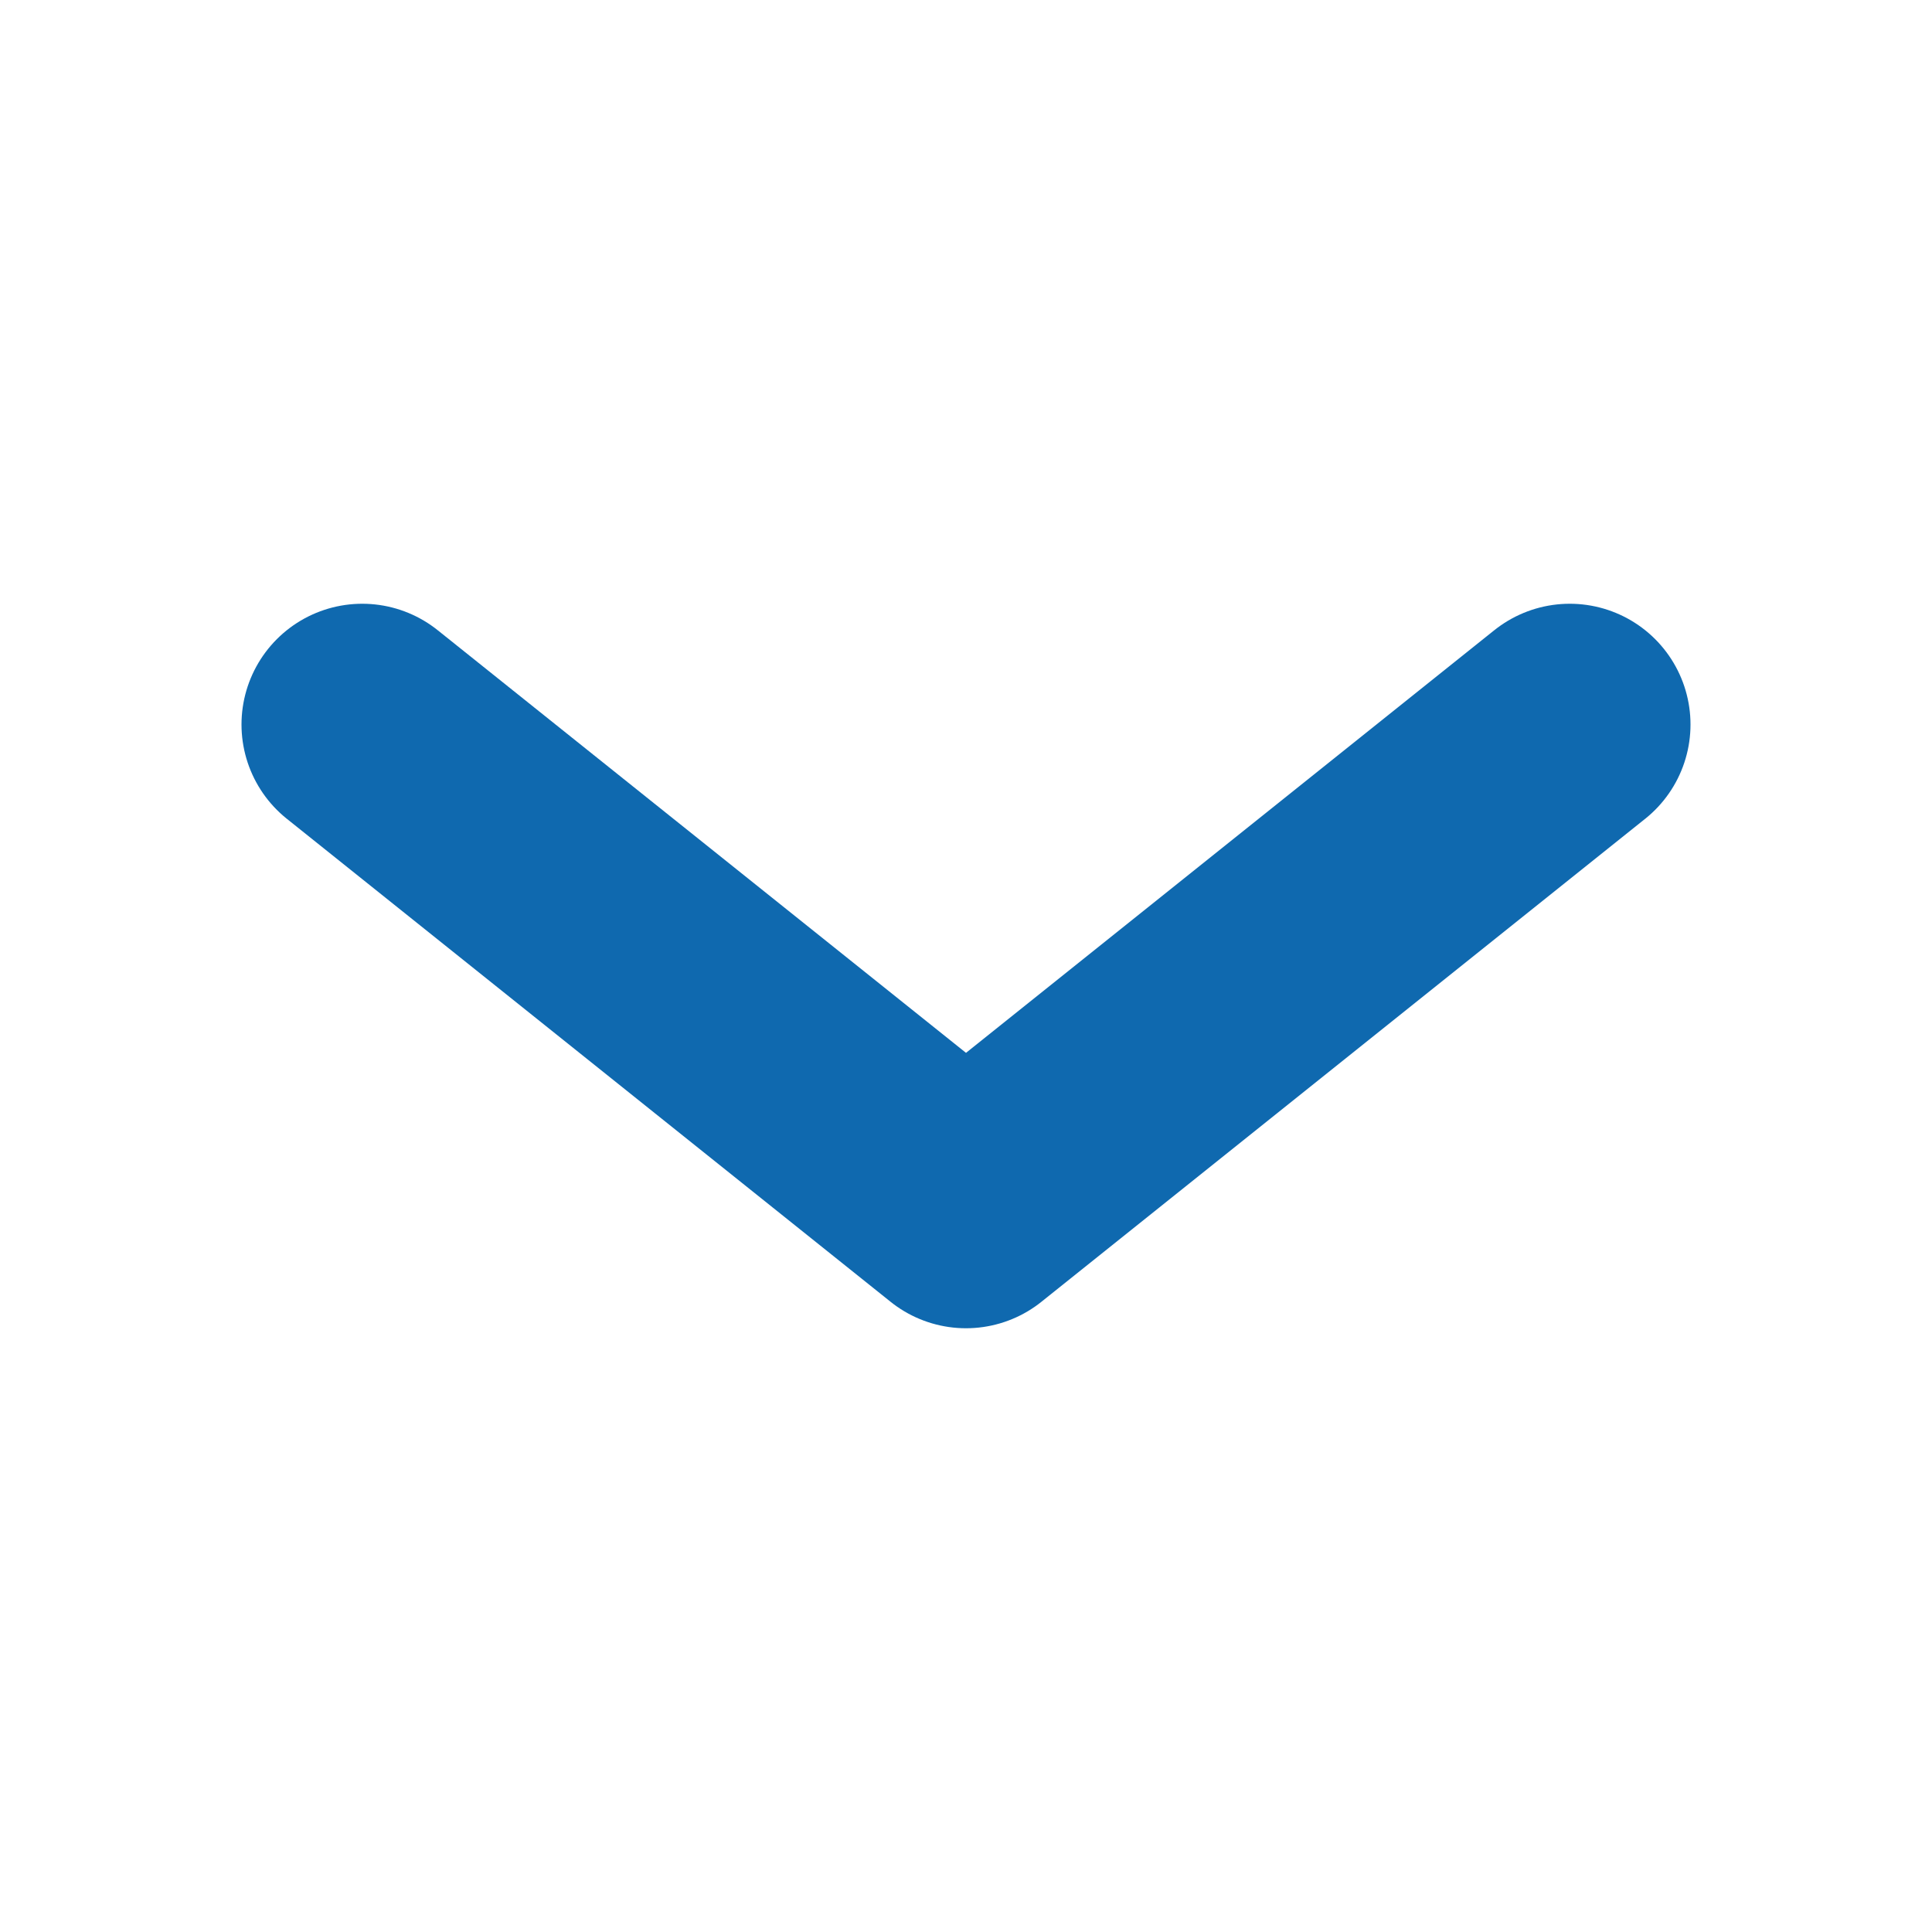 <svg xmlns="http://www.w3.org/2000/svg" width="16" height="16" viewBox="0 0 16 16" fill="none">
  <path d="M3 6L8 10L13 6" stroke="#0F69AF" stroke-width="2" stroke-linecap="round" stroke-linejoin="round"/>
</svg>